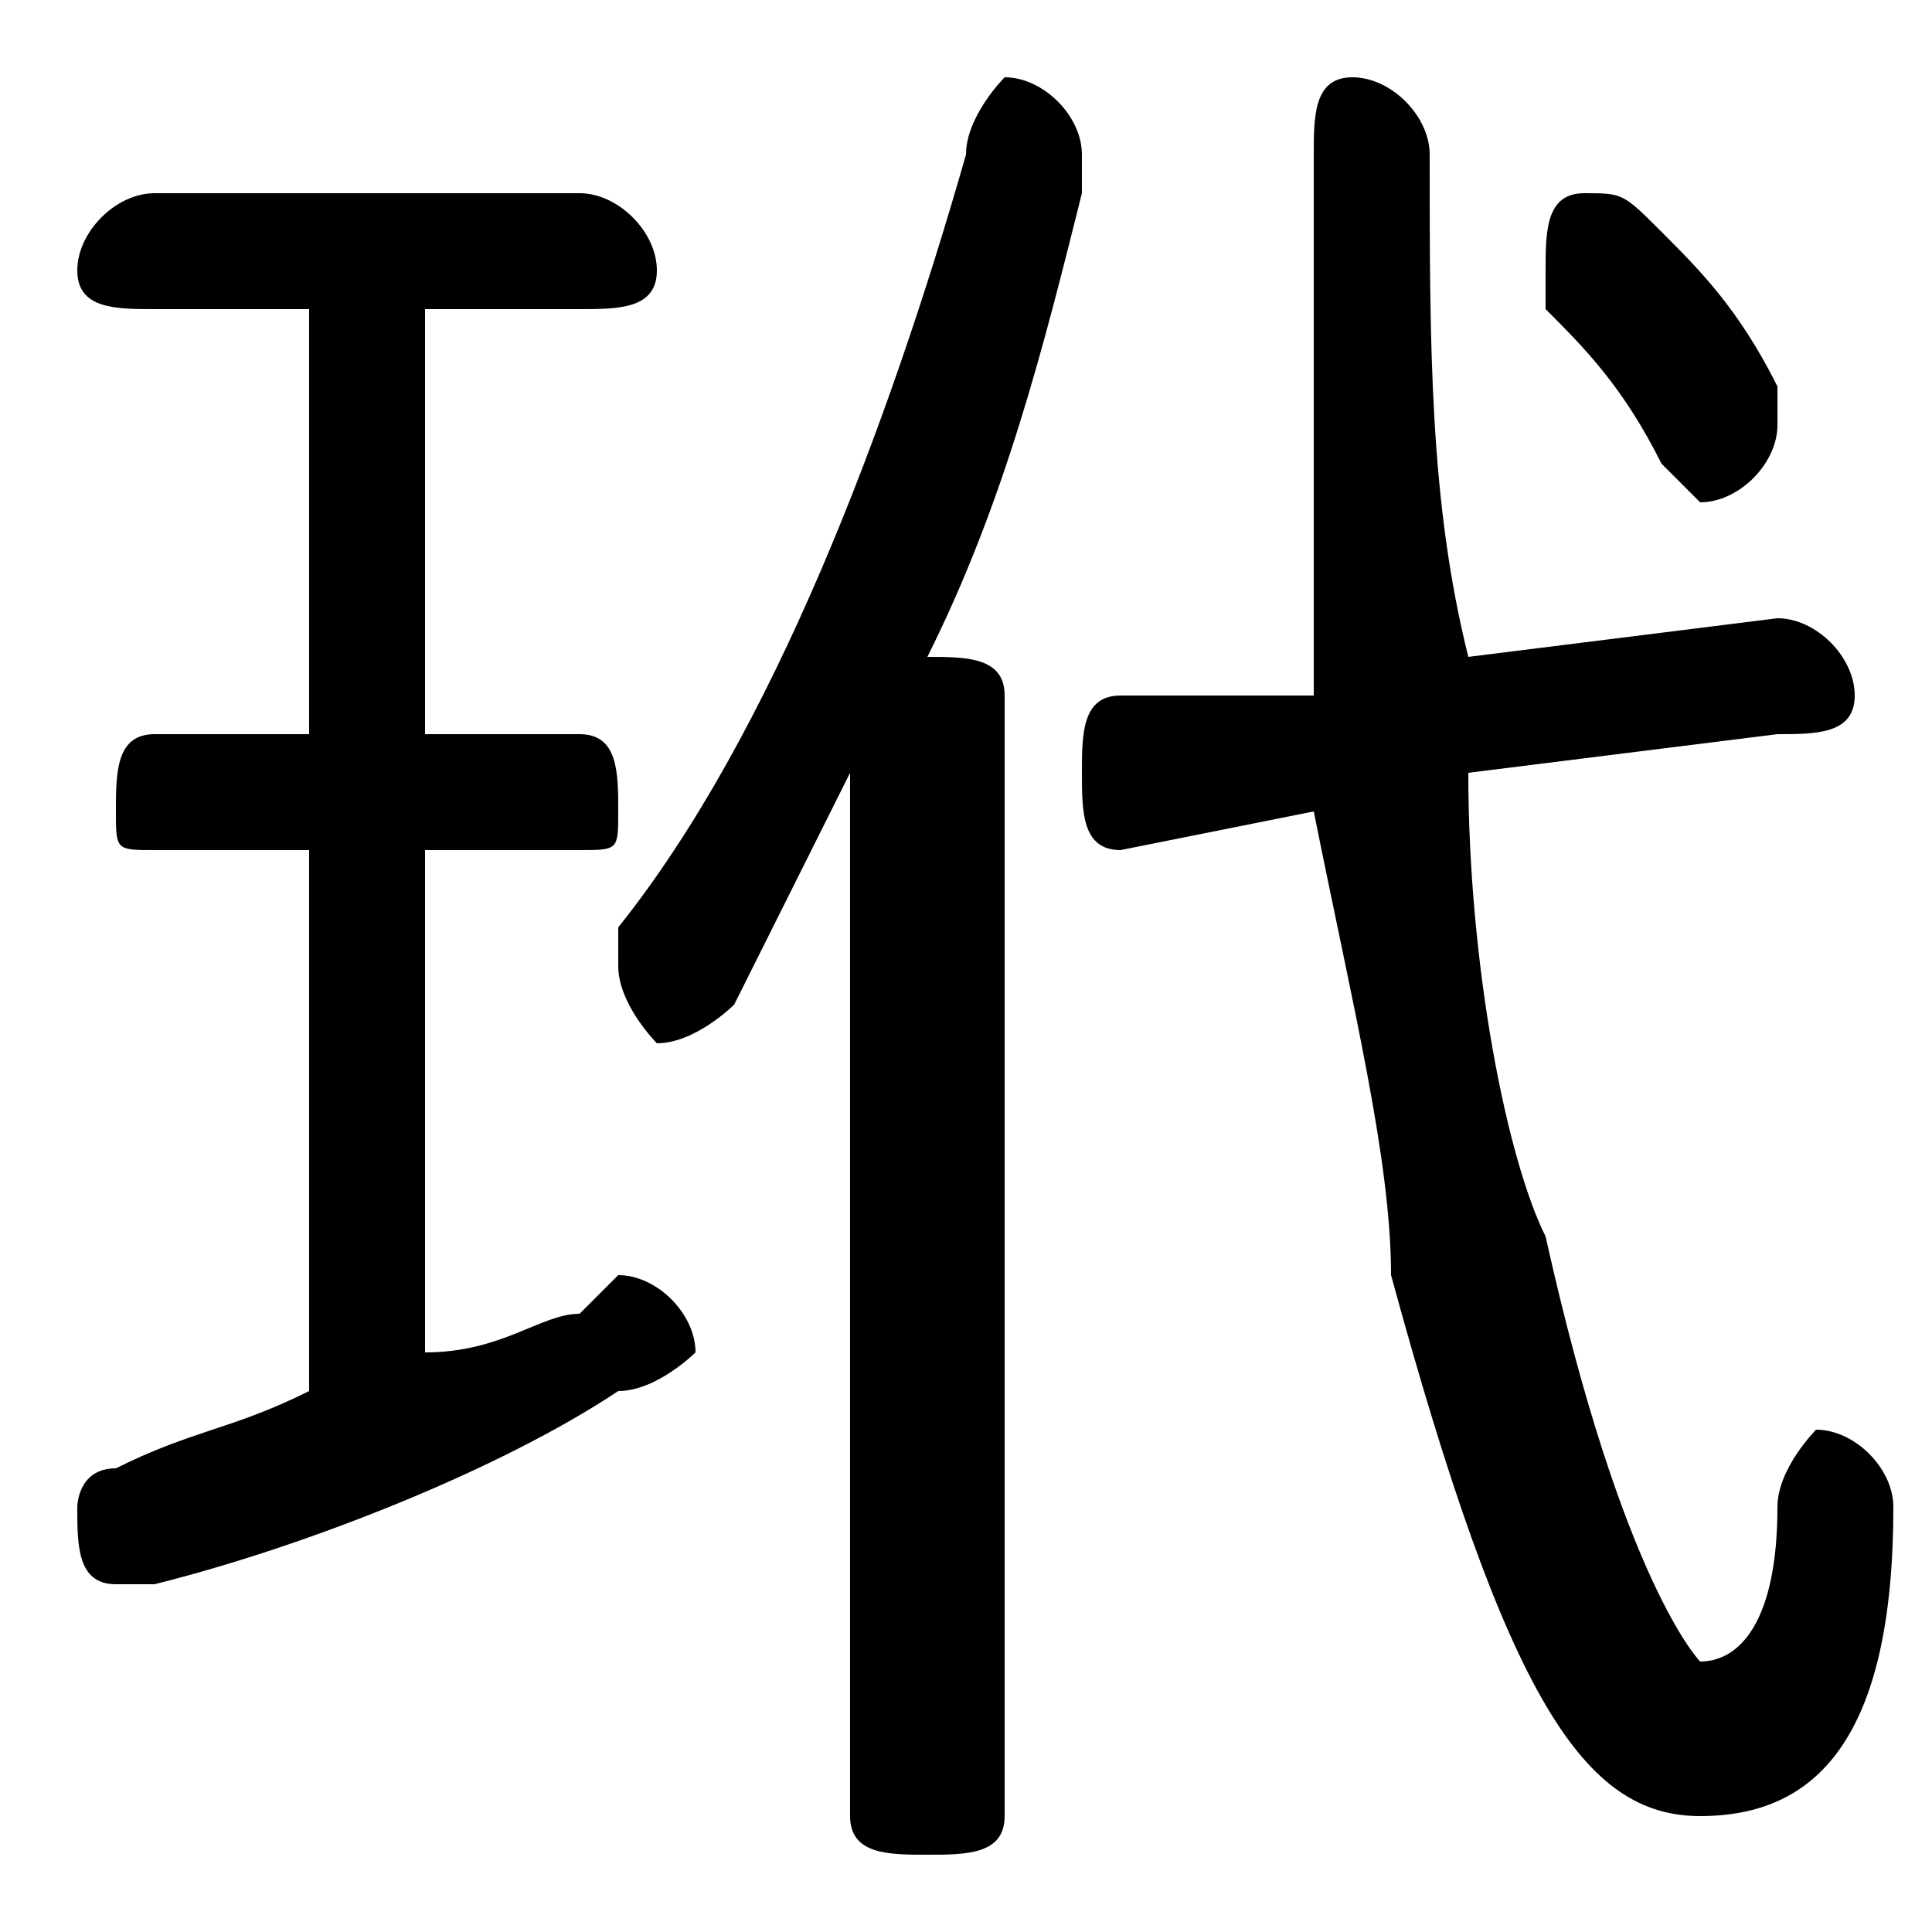 <svg xmlns="http://www.w3.org/2000/svg" viewBox="0 -44.0 50.0 50.0">
    <rect x="0" y="-44.0" width="50.0" height="50.0" fill="#808080" stroke="none"/>
    <g transform="scale(1, -1)">
        <!-- ボディの枠 -->
        <rect x="0" y="-6.0" width="50.0" height="50.0"
            stroke="white" fill="white"/>
        <!-- グリフ座標系の原点 -->
        <circle cx="0" cy="0" r="5" fill="white"/>
        <!-- グリフのアウトライン -->
        <g style="fill:black;stroke:#000000;stroke-width:0;stroke-linecap:round;stroke-linejoin:round;">
        <path d="M 22.0 -3.0 C 22.0 -4.0 23.0 -4.0 24.0 -4.0 C 25.0 -4.0 26.0 -4.0 26.0 -3.0 L 26.0 26.0 C 26.0 27.0 25.0 27.0 24.0 27.0 C 26.0 31.0 27.0 35.0 28.0 39.0 C 28.0 39.0 28.0 40.0 28.0 40.0 C 28.0 41.0 27.0 42.0 26.0 42.0 C 26.0 42.0 25.0 41.0 25.0 40.0 C 23.0 33.0 20.0 25.0 16.0 20.0 C 16.0 20.0 16.0 19.0 16.0 19.0 C 16.0 18.0 17.0 17.0 17.0 17.0 C 18.0 17.0 19.0 18.0 19.0 18.0 C 20.0 20.0 21.0 22.0 22.0 24.0 Z M 34.0 23.0 C 35.0 18.0 36.0 14.0 36.0 11.0 C 39.0 0.0 41.0 -3.0 44.0 -3.0 C 47.0 -3.0 49.0 -1.0 49.0 5.0 C 49.0 6.0 48.0 7.0 47.0 7.0 C 47.0 7.0 46.0 6.0 46.0 5.0 C 46.0 2.0 45.0 1.0 44.0 1.0 C 44.0 1.0 42.0 3.0 40.0 12.0 C 39.0 14.0 38.0 19.0 38.0 24.0 L 46.0 25.0 C 47.0 25.0 48.0 25.0 48.0 26.0 C 48.0 27.0 47.0 28.0 46.0 28.0 L 38.0 27.0 C 37.0 31.0 37.0 35.0 37.0 40.0 C 37.0 41.0 36.0 42.0 35.0 42.0 C 34.0 42.0 34.0 41.0 34.0 40.0 C 34.0 35.0 34.0 30.0 34.0 26.0 L 29.0 26.0 C 28.0 26.0 28.0 25.0 28.0 24.0 C 28.0 23.0 28.0 22.0 29.0 22.0 Z M 8.0 36.0 L 8.0 25.0 L 4.0 25.0 C 3.0 25.0 3.0 24.0 3.0 23.0 C 3.0 22.0 3.0 22.0 4.0 22.0 L 8.0 22.0 L 8.0 8.0 C 6.0 7.0 5.0 7.0 3.0 6.0 C 2.0 6.0 2.0 5.0 2.0 5.0 C 2.0 4.0 2.0 3.0 3.0 3.0 C 4.0 3.0 4.0 3.0 4.0 3.0 C 8.0 4.0 13.0 6.0 16.0 8.0 C 17.0 8.0 18.0 9.0 18.0 9.0 C 18.0 10.0 17.0 11.0 16.0 11.0 C 16.0 11.0 16.0 11.0 15.0 10.0 C 14.0 10.0 13.0 9.0 11.0 9.0 L 11.0 22.0 L 15.0 22.0 C 16.0 22.0 16.0 22.0 16.0 23.0 C 16.0 24.0 16.0 25.0 15.0 25.0 L 11.0 25.0 L 11.0 36.0 L 15.0 36.0 C 16.0 36.0 17.0 36.0 17.0 37.0 C 17.0 38.0 16.0 39.0 15.0 39.0 L 4.0 39.0 C 3.0 39.0 2.0 38.0 2.0 37.0 C 2.0 36.0 3.0 36.0 4.0 36.0 Z M 43.0 38.0 C 42.0 39.0 42.0 39.0 41.0 39.0 C 40.0 39.0 40.0 38.0 40.0 37.0 C 40.0 37.0 40.0 37.0 40.0 36.0 C 41.0 35.0 42.0 34.0 43.0 32.0 C 43.0 32.0 44.0 31.0 44.0 31.0 C 45.0 31.0 46.0 32.0 46.0 33.0 C 46.0 33.0 46.0 34.0 46.0 34.0 C 45.0 36.0 44.0 37.0 43.0 38.0 Z"/>
    </g>
    </g>
</svg>
